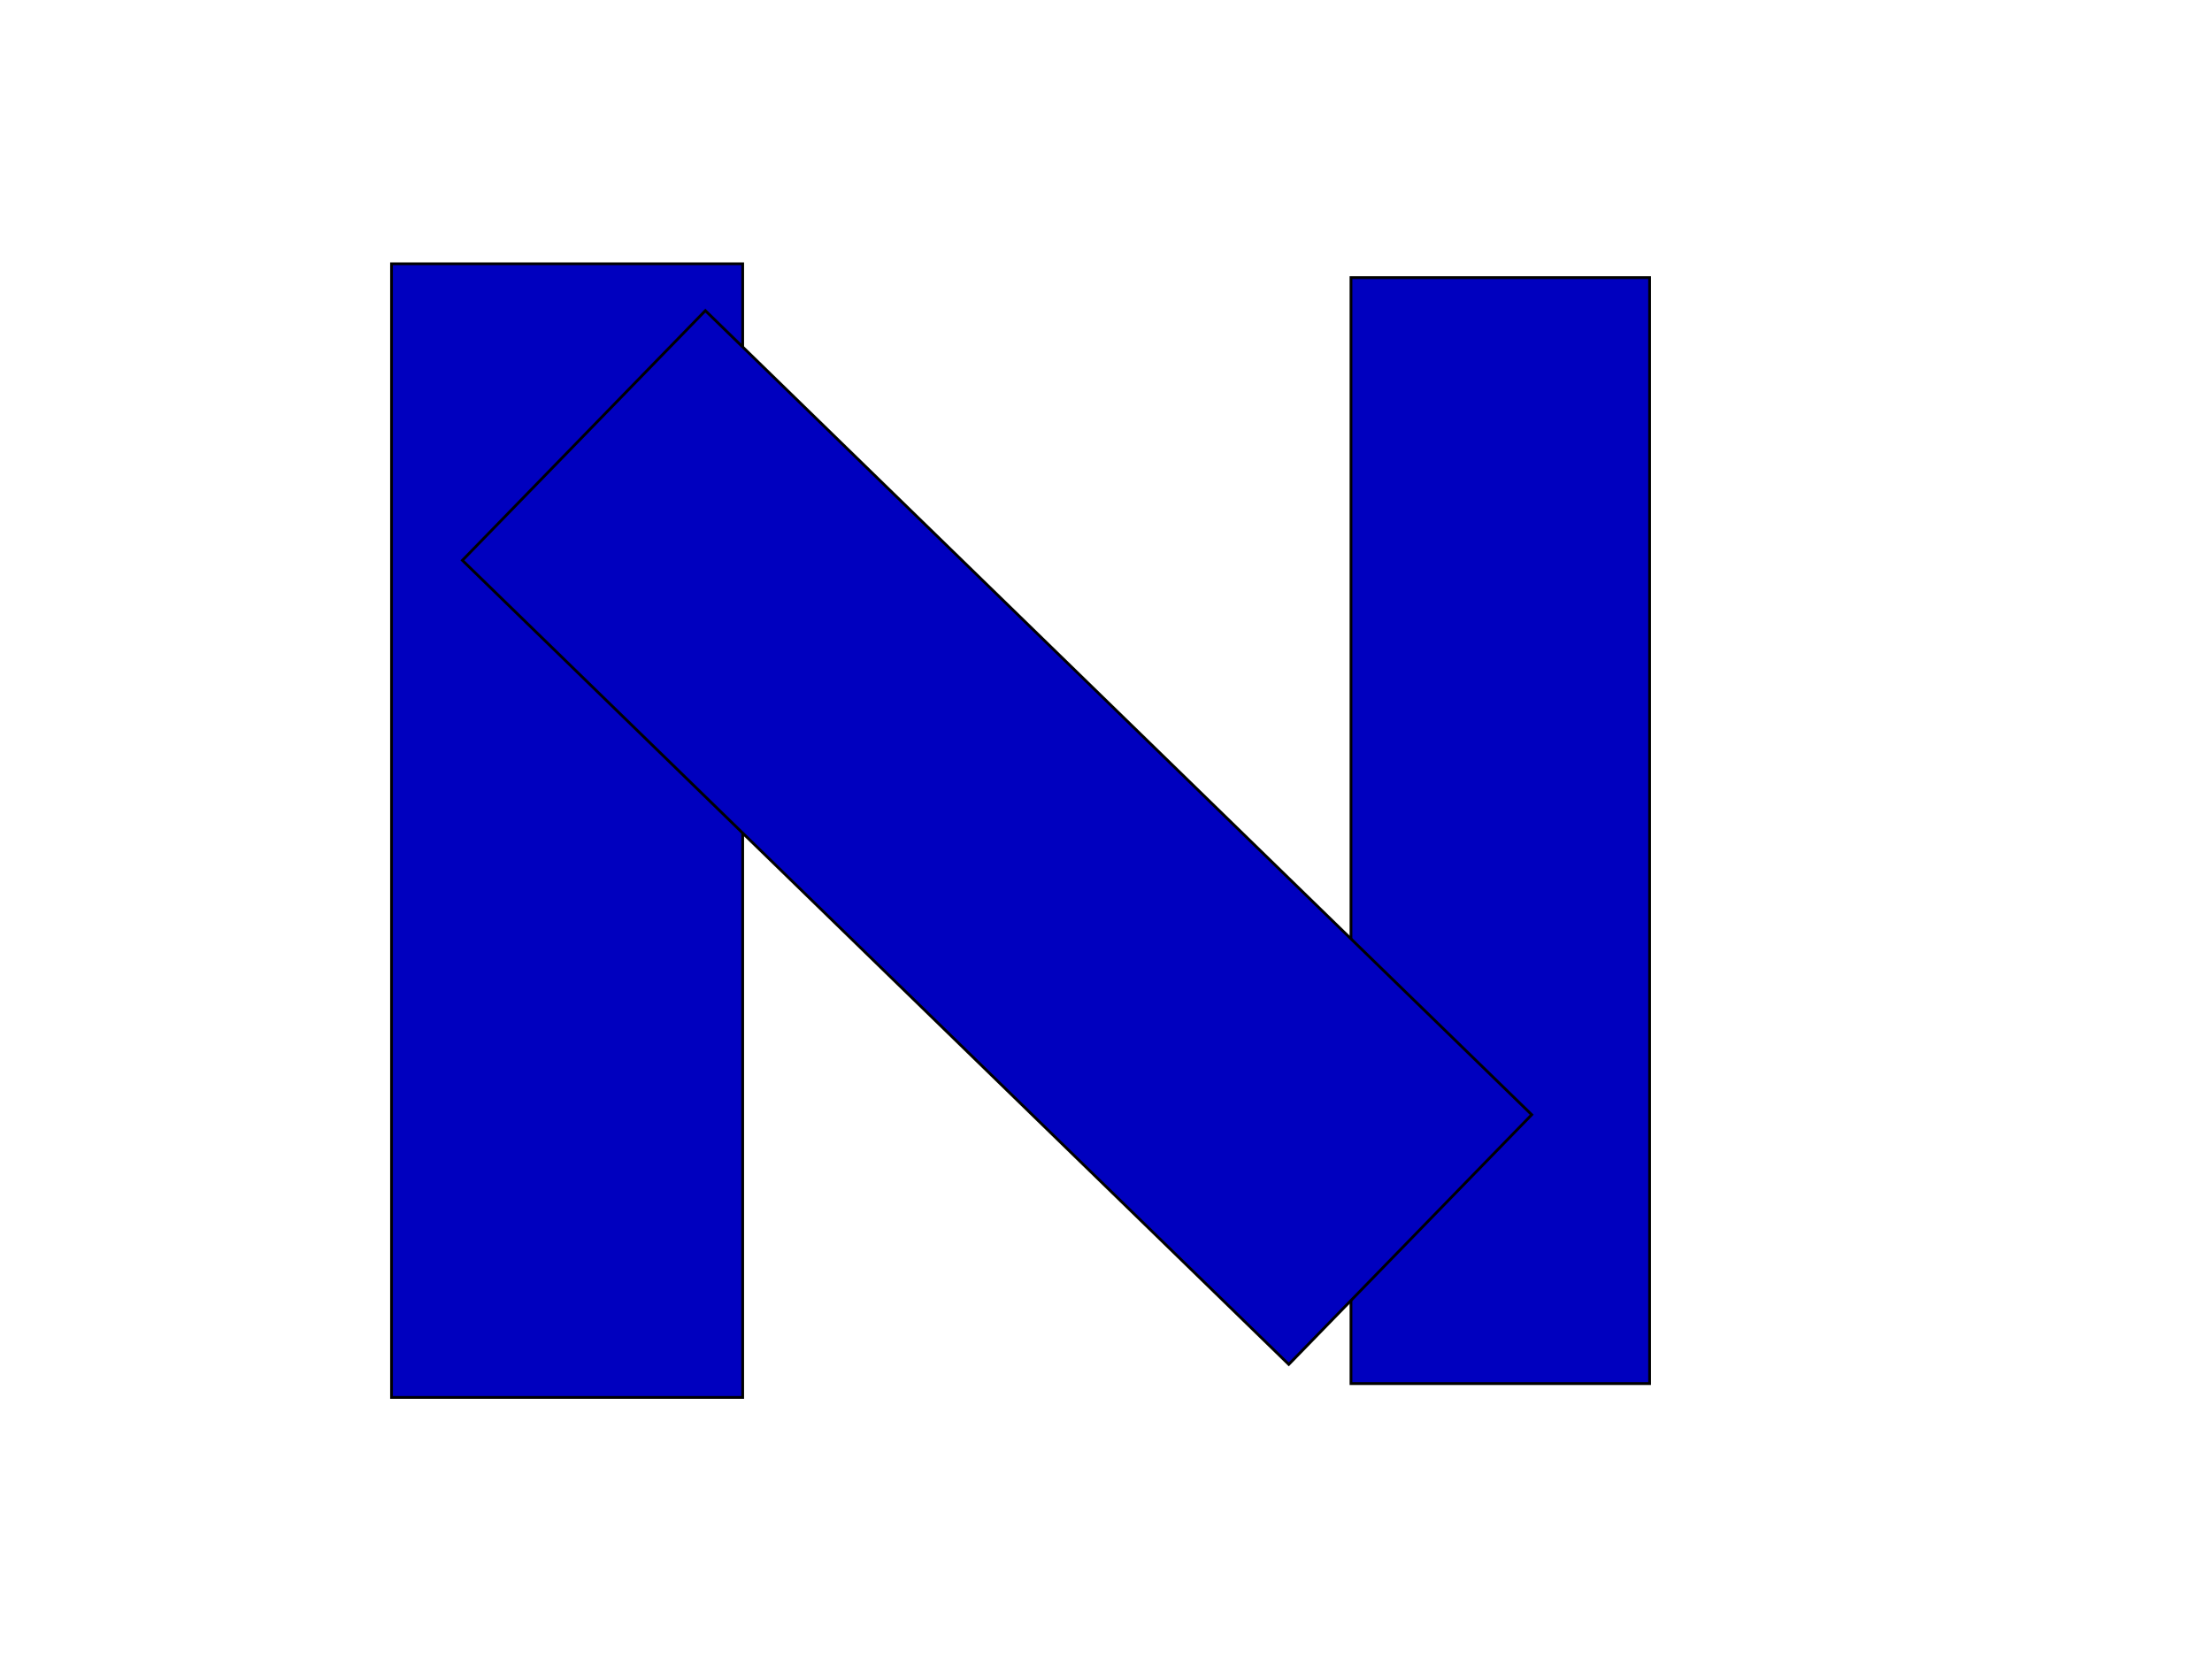 <svg width="800" height="600" xmlns="http://www.w3.org/2000/svg">
 <g id="Layer_1">
  <title>Layer 1</title>
  <rect id="svg_3" height="410" width="127" y="95.4" x="141.6" stroke="#000" fill="#0000bf"/>
  <rect id="svg_4" height="400" width="108" y="100.4" x="488.6" stroke="#000" fill="#0000bf"/>
  <rect transform="rotate(-45.784 360.6 302.9)" id="svg_5" height="417" width="126" y="94.4" x="297.6" stroke="#000" fill="#0000bf"/>
 </g>

</svg>
